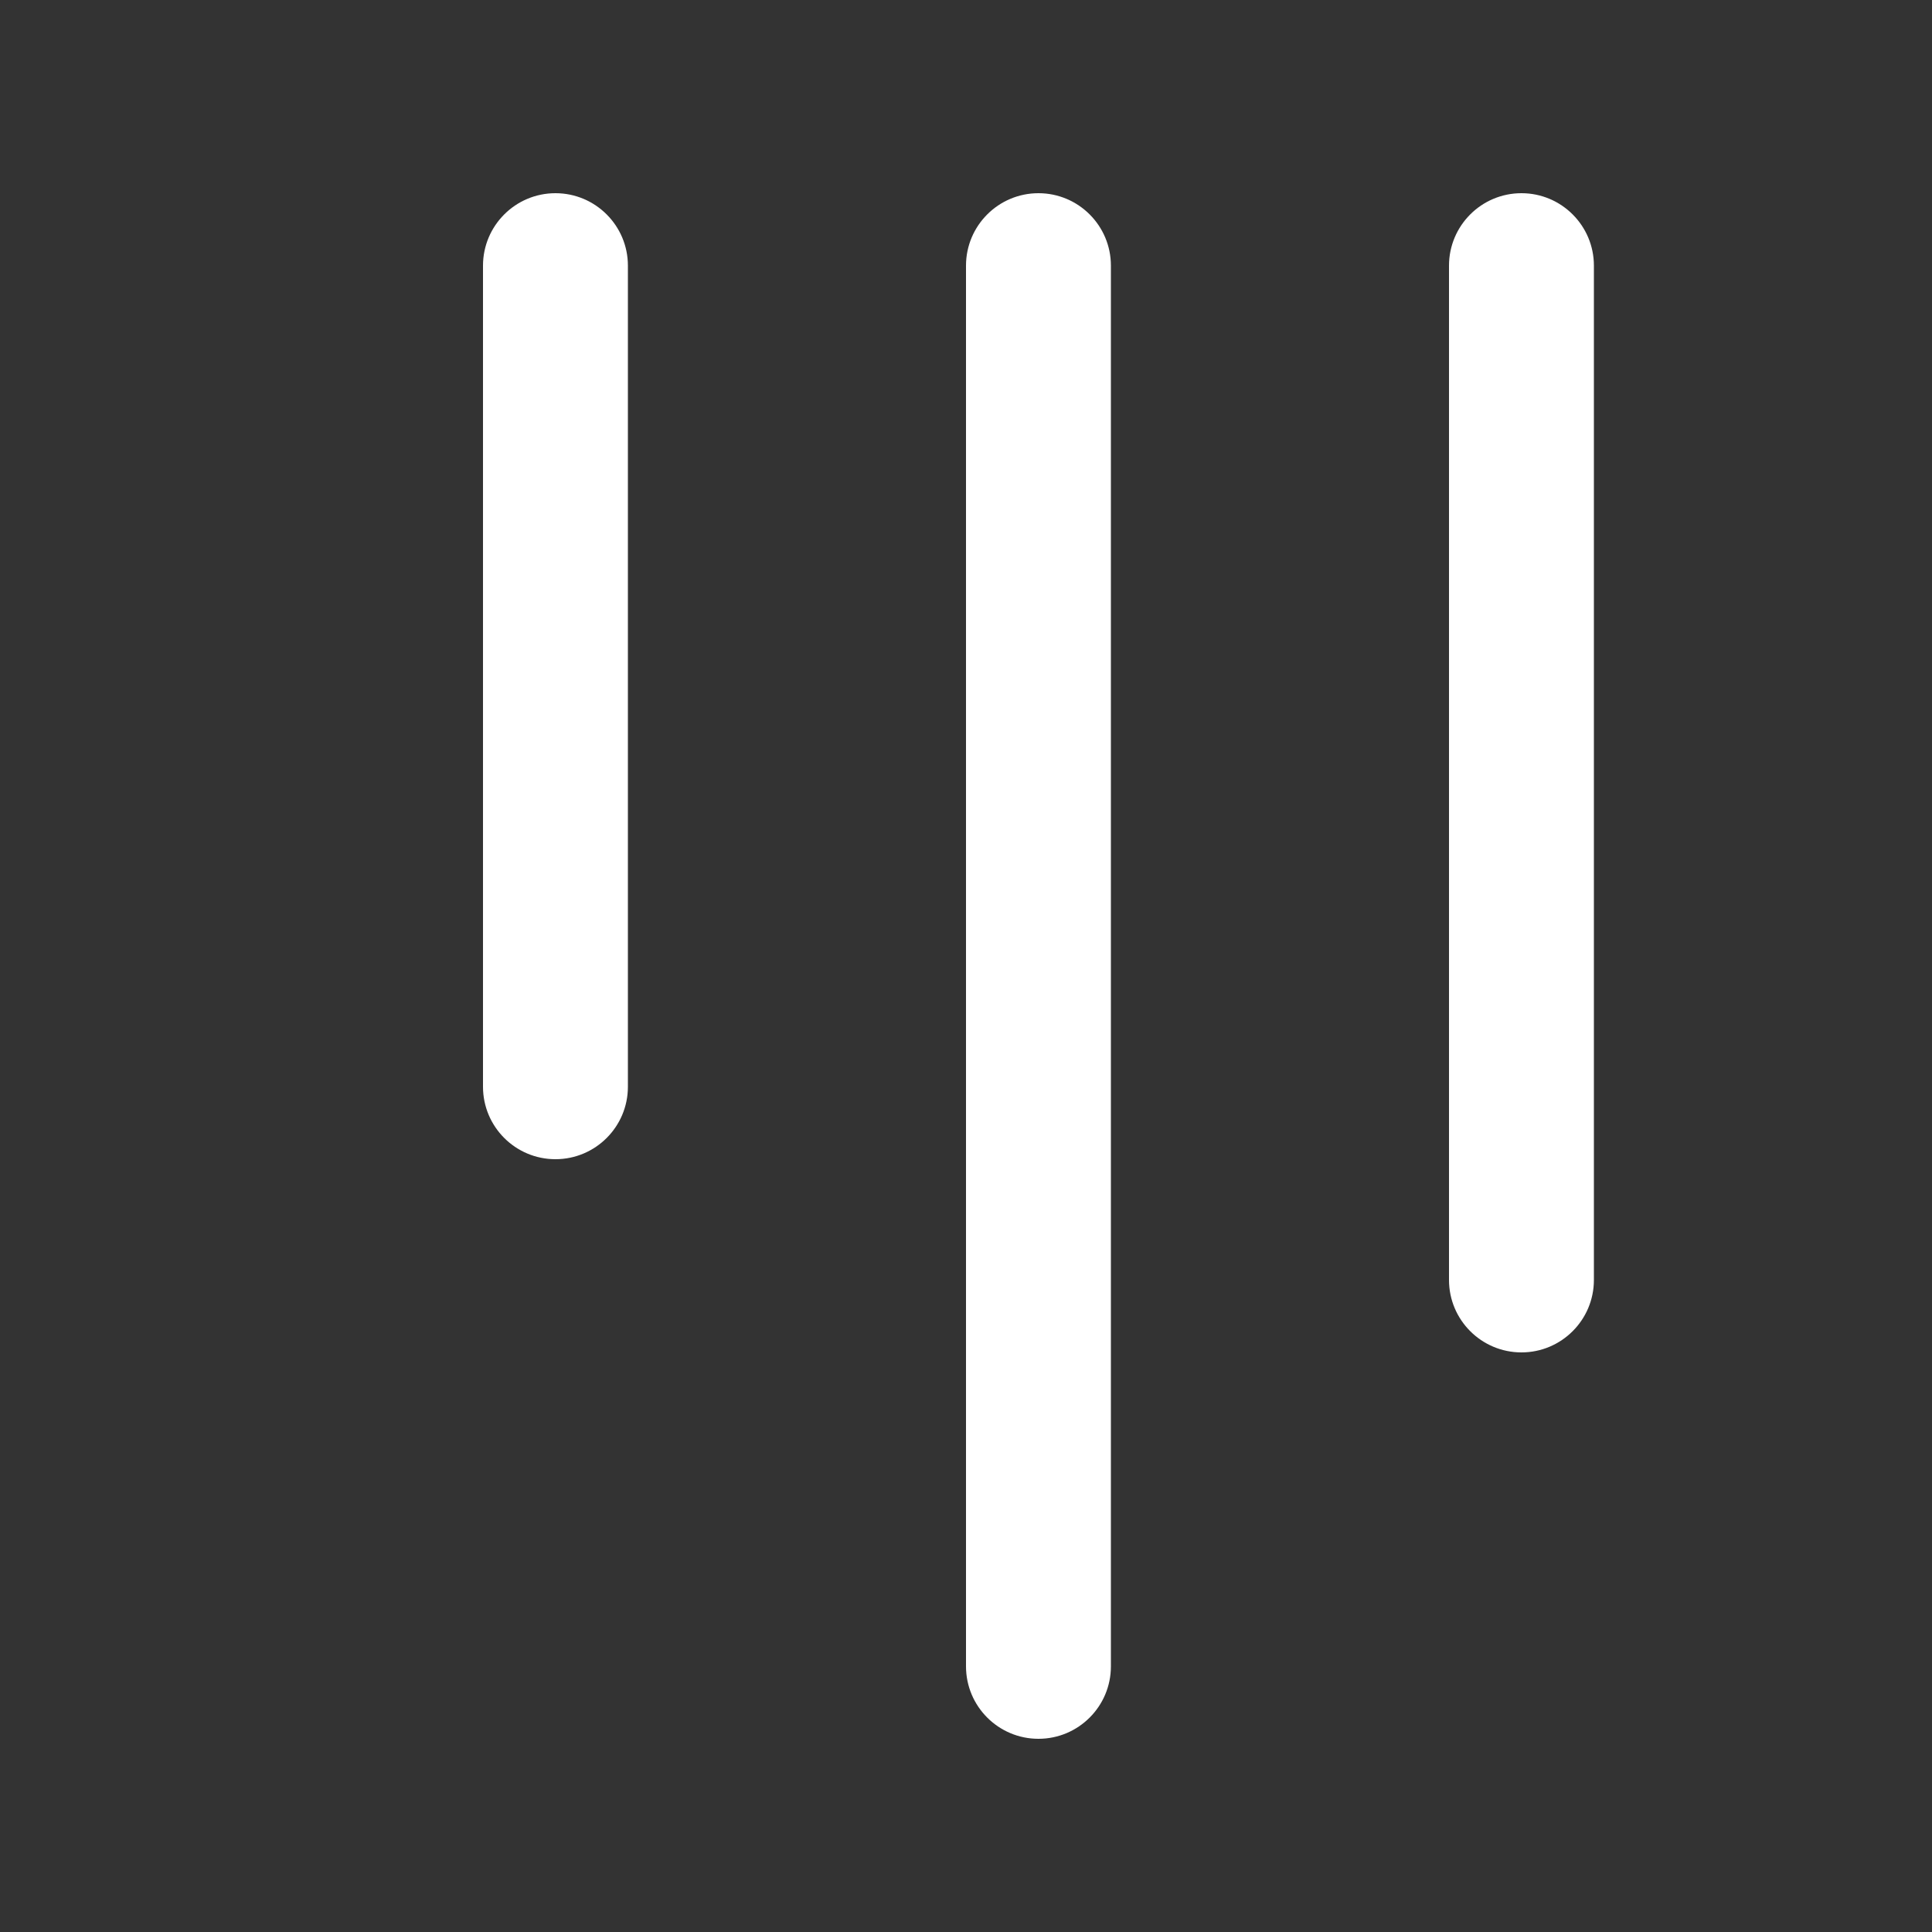 <svg width="20" height="20" viewBox="0 0 20 20" fill="none" xmlns="http://www.w3.org/2000/svg">
<rect x="0" y="0" width="20" height="20" fill="#333333" stroke="none"/>
<path d="M15.75 2C16.164 2 16.5 2.336 16.5 2.75V13.25C16.5 13.664 16.164 14 15.75 14C15.336 14 15 13.664 15 13.25V2.75C15 2.336 15.336 2 15.75 2ZM10.75 2C11.164 2 11.5 2.336 11.5 2.75V17.25C11.5 17.664 11.164 18 10.75 18C10.336 18 10 17.664 10 17.25V2.75C10 2.336 10.336 2 10.75 2ZM6.5 2.75C6.5 2.336 6.164 2 5.75 2C5.336 2 5 2.336 5 2.75V11.25C5 11.664 5.336 12 5.75 12C6.164 12 6.5 11.664 6.5 11.25V2.75Z" fill="#ffffff"/>
</svg>
